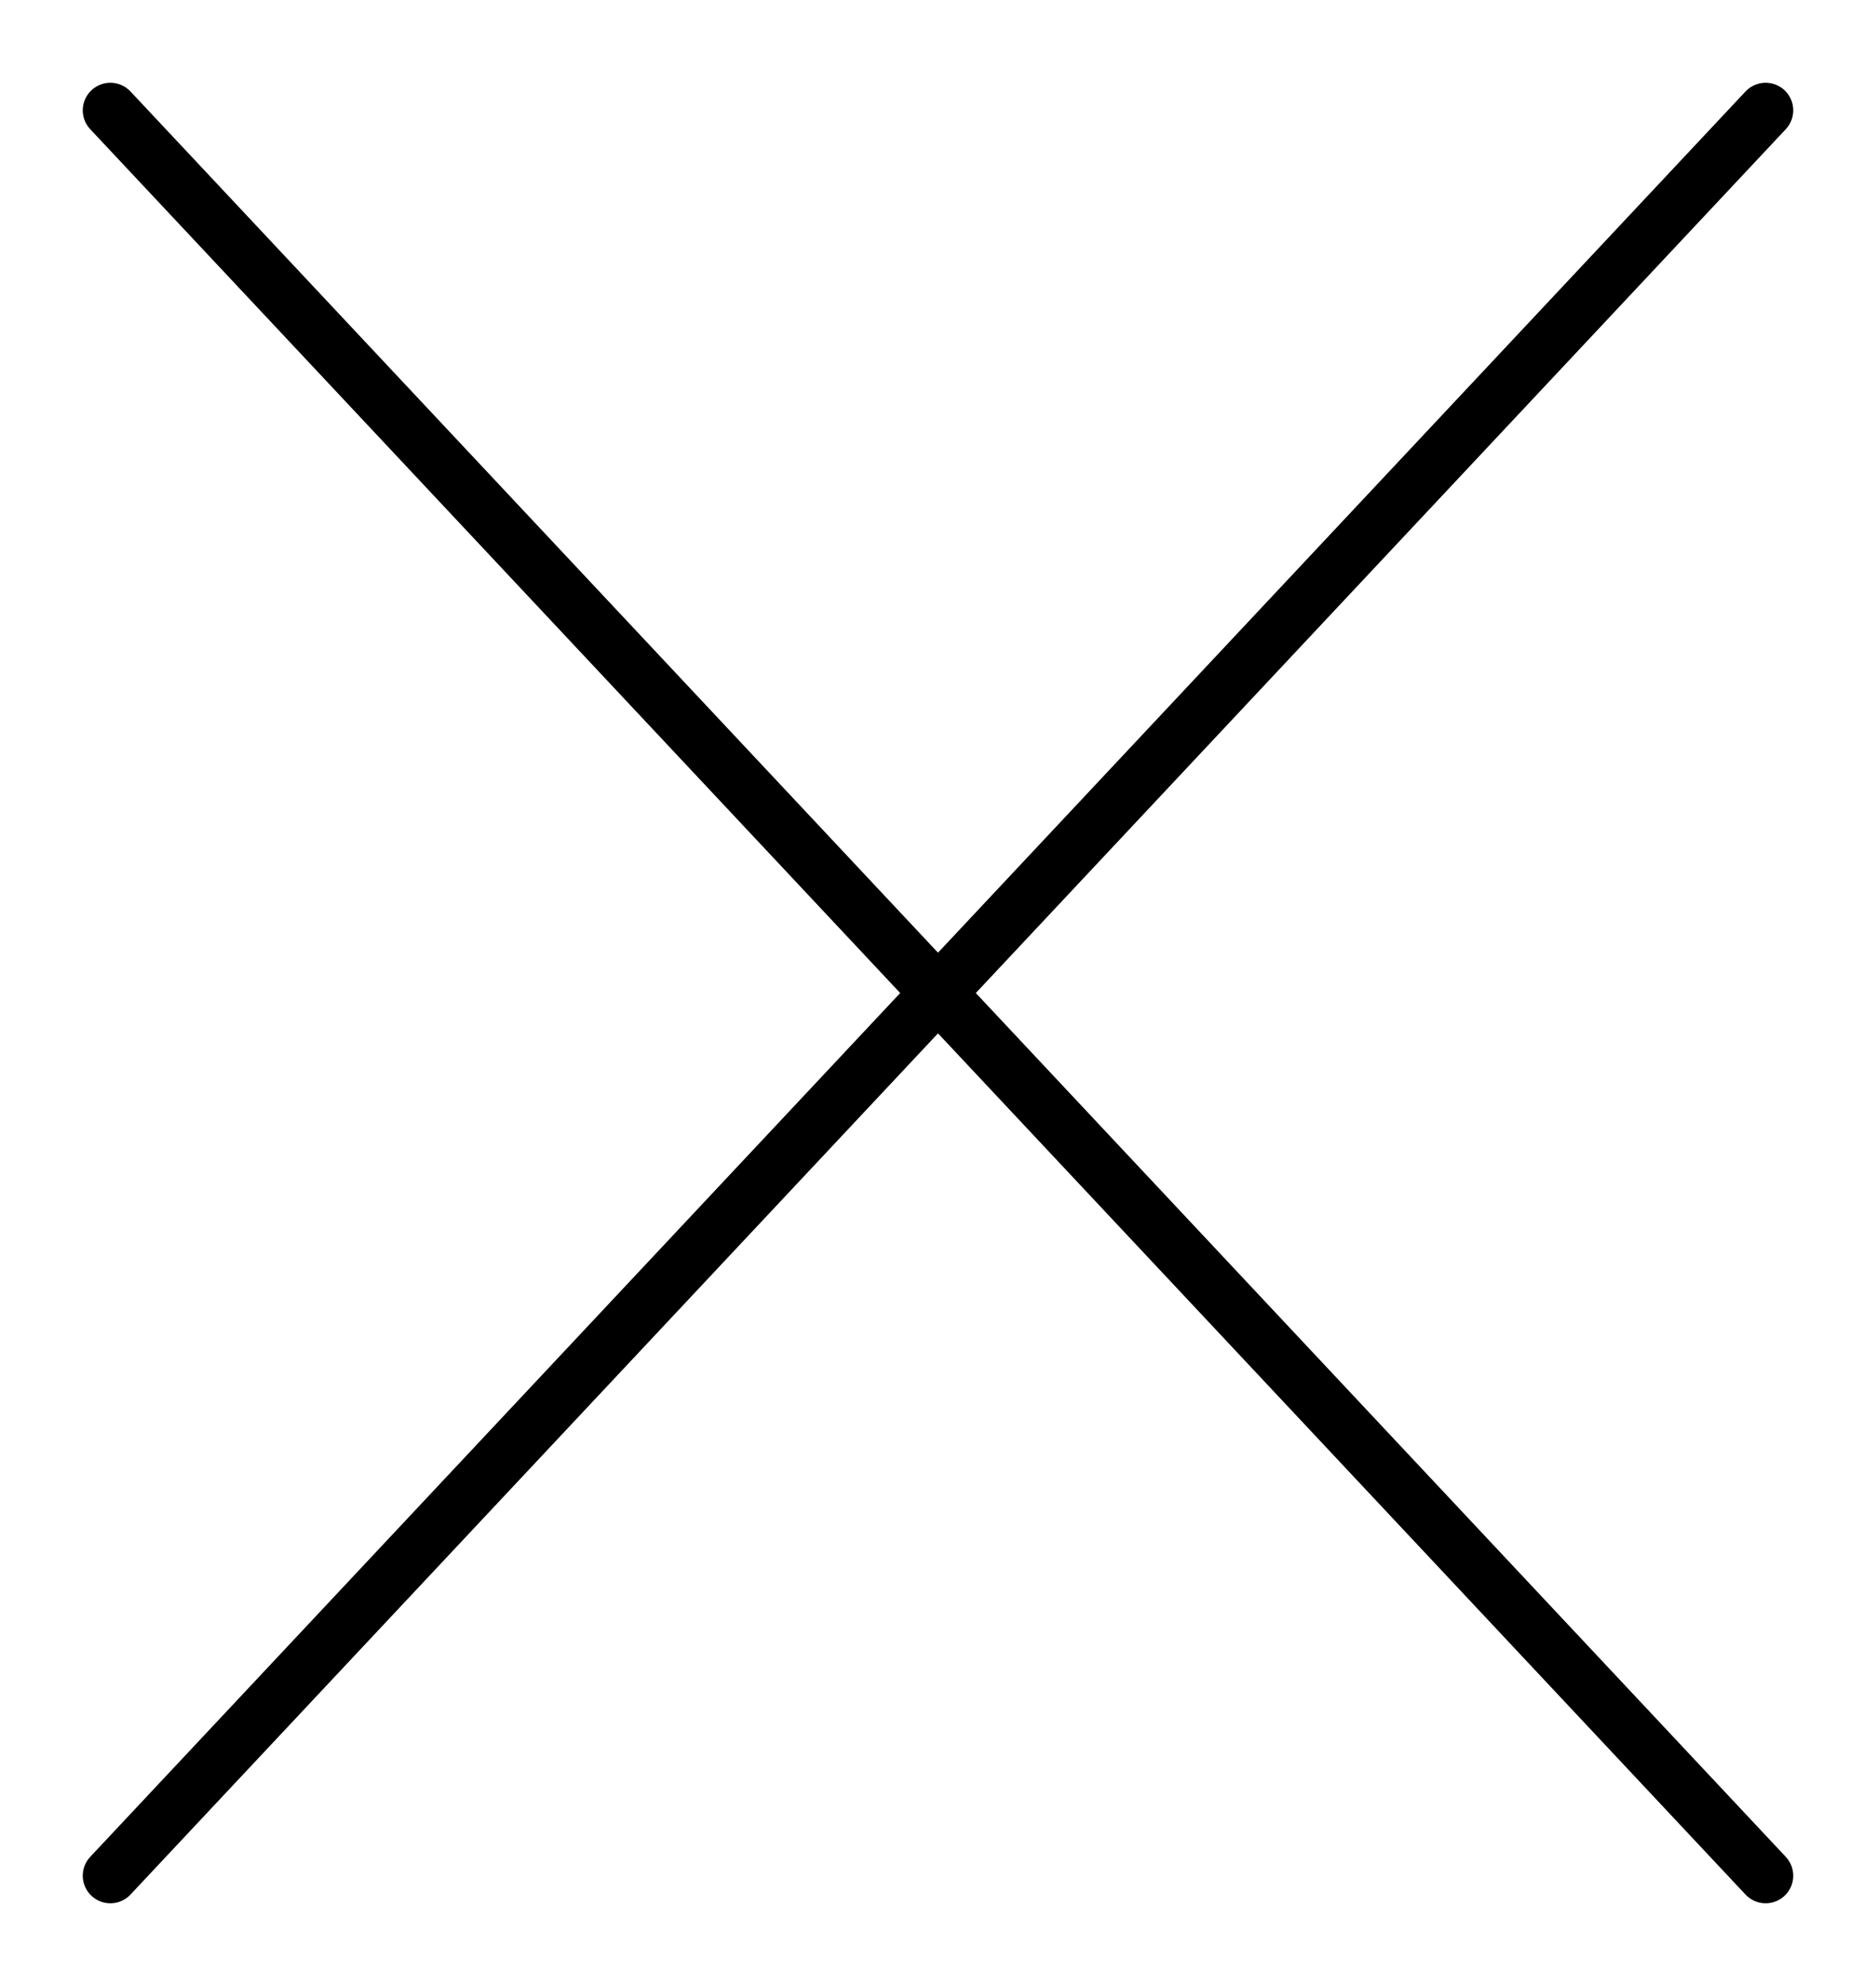 <svg width="17" height="18" viewBox="0 0 17 18" fill="none" xmlns="http://www.w3.org/2000/svg">
<path d="M1 17L16 1M16 17L1 1" stroke="black" stroke-width="0.5" stroke-linecap="round" stroke-linejoin="round"/>
</svg>
